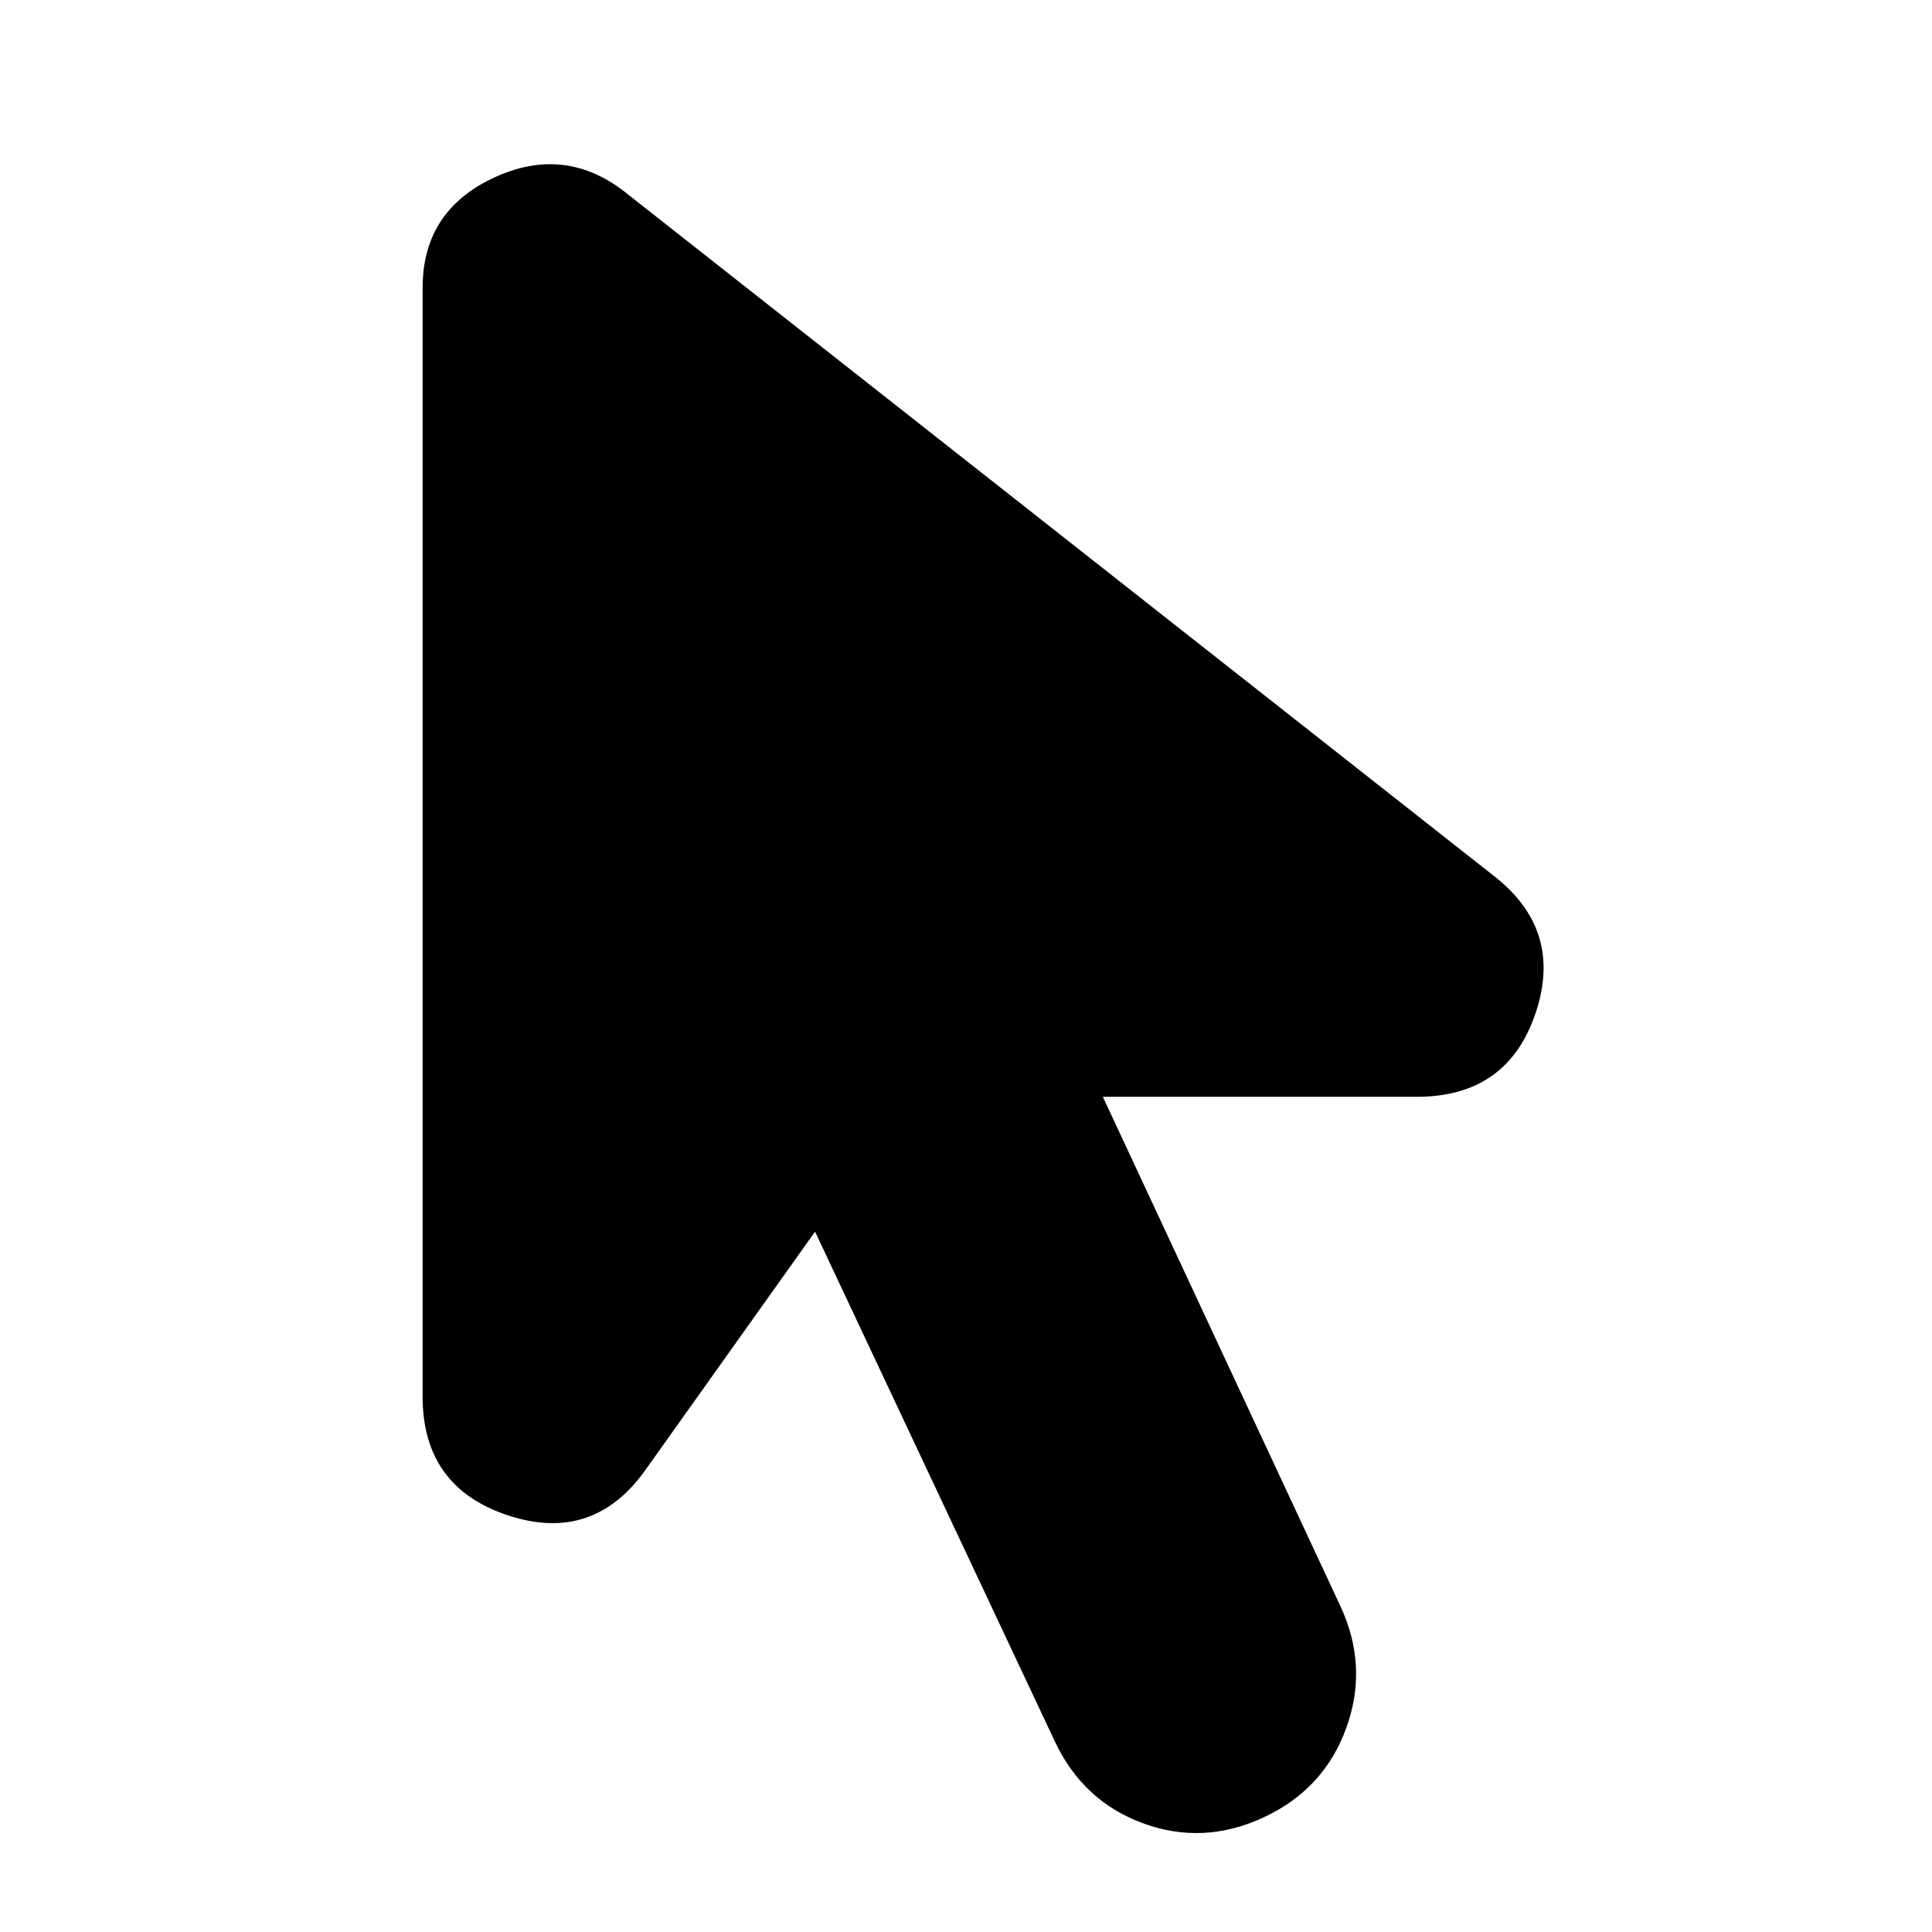 <svg xmlns="http://www.w3.org/2000/svg" height="24" width="24"><path d="M15.7 22.575q-.75.35-1.5.075-.75-.275-1.1-1.025L10.125 15.3l-2.1 2.95q-.65.925-1.713.575-1.062-.35-1.062-1.475V3.575q0-.95.875-1.363Q7 1.8 7.75 2.375l10.8 8.5q.875.675.525 1.712-.35 1.038-1.475 1.038h-3.9l2.95 6.325q.35.75.075 1.512-.275.763-1.025 1.113Z"/></svg>